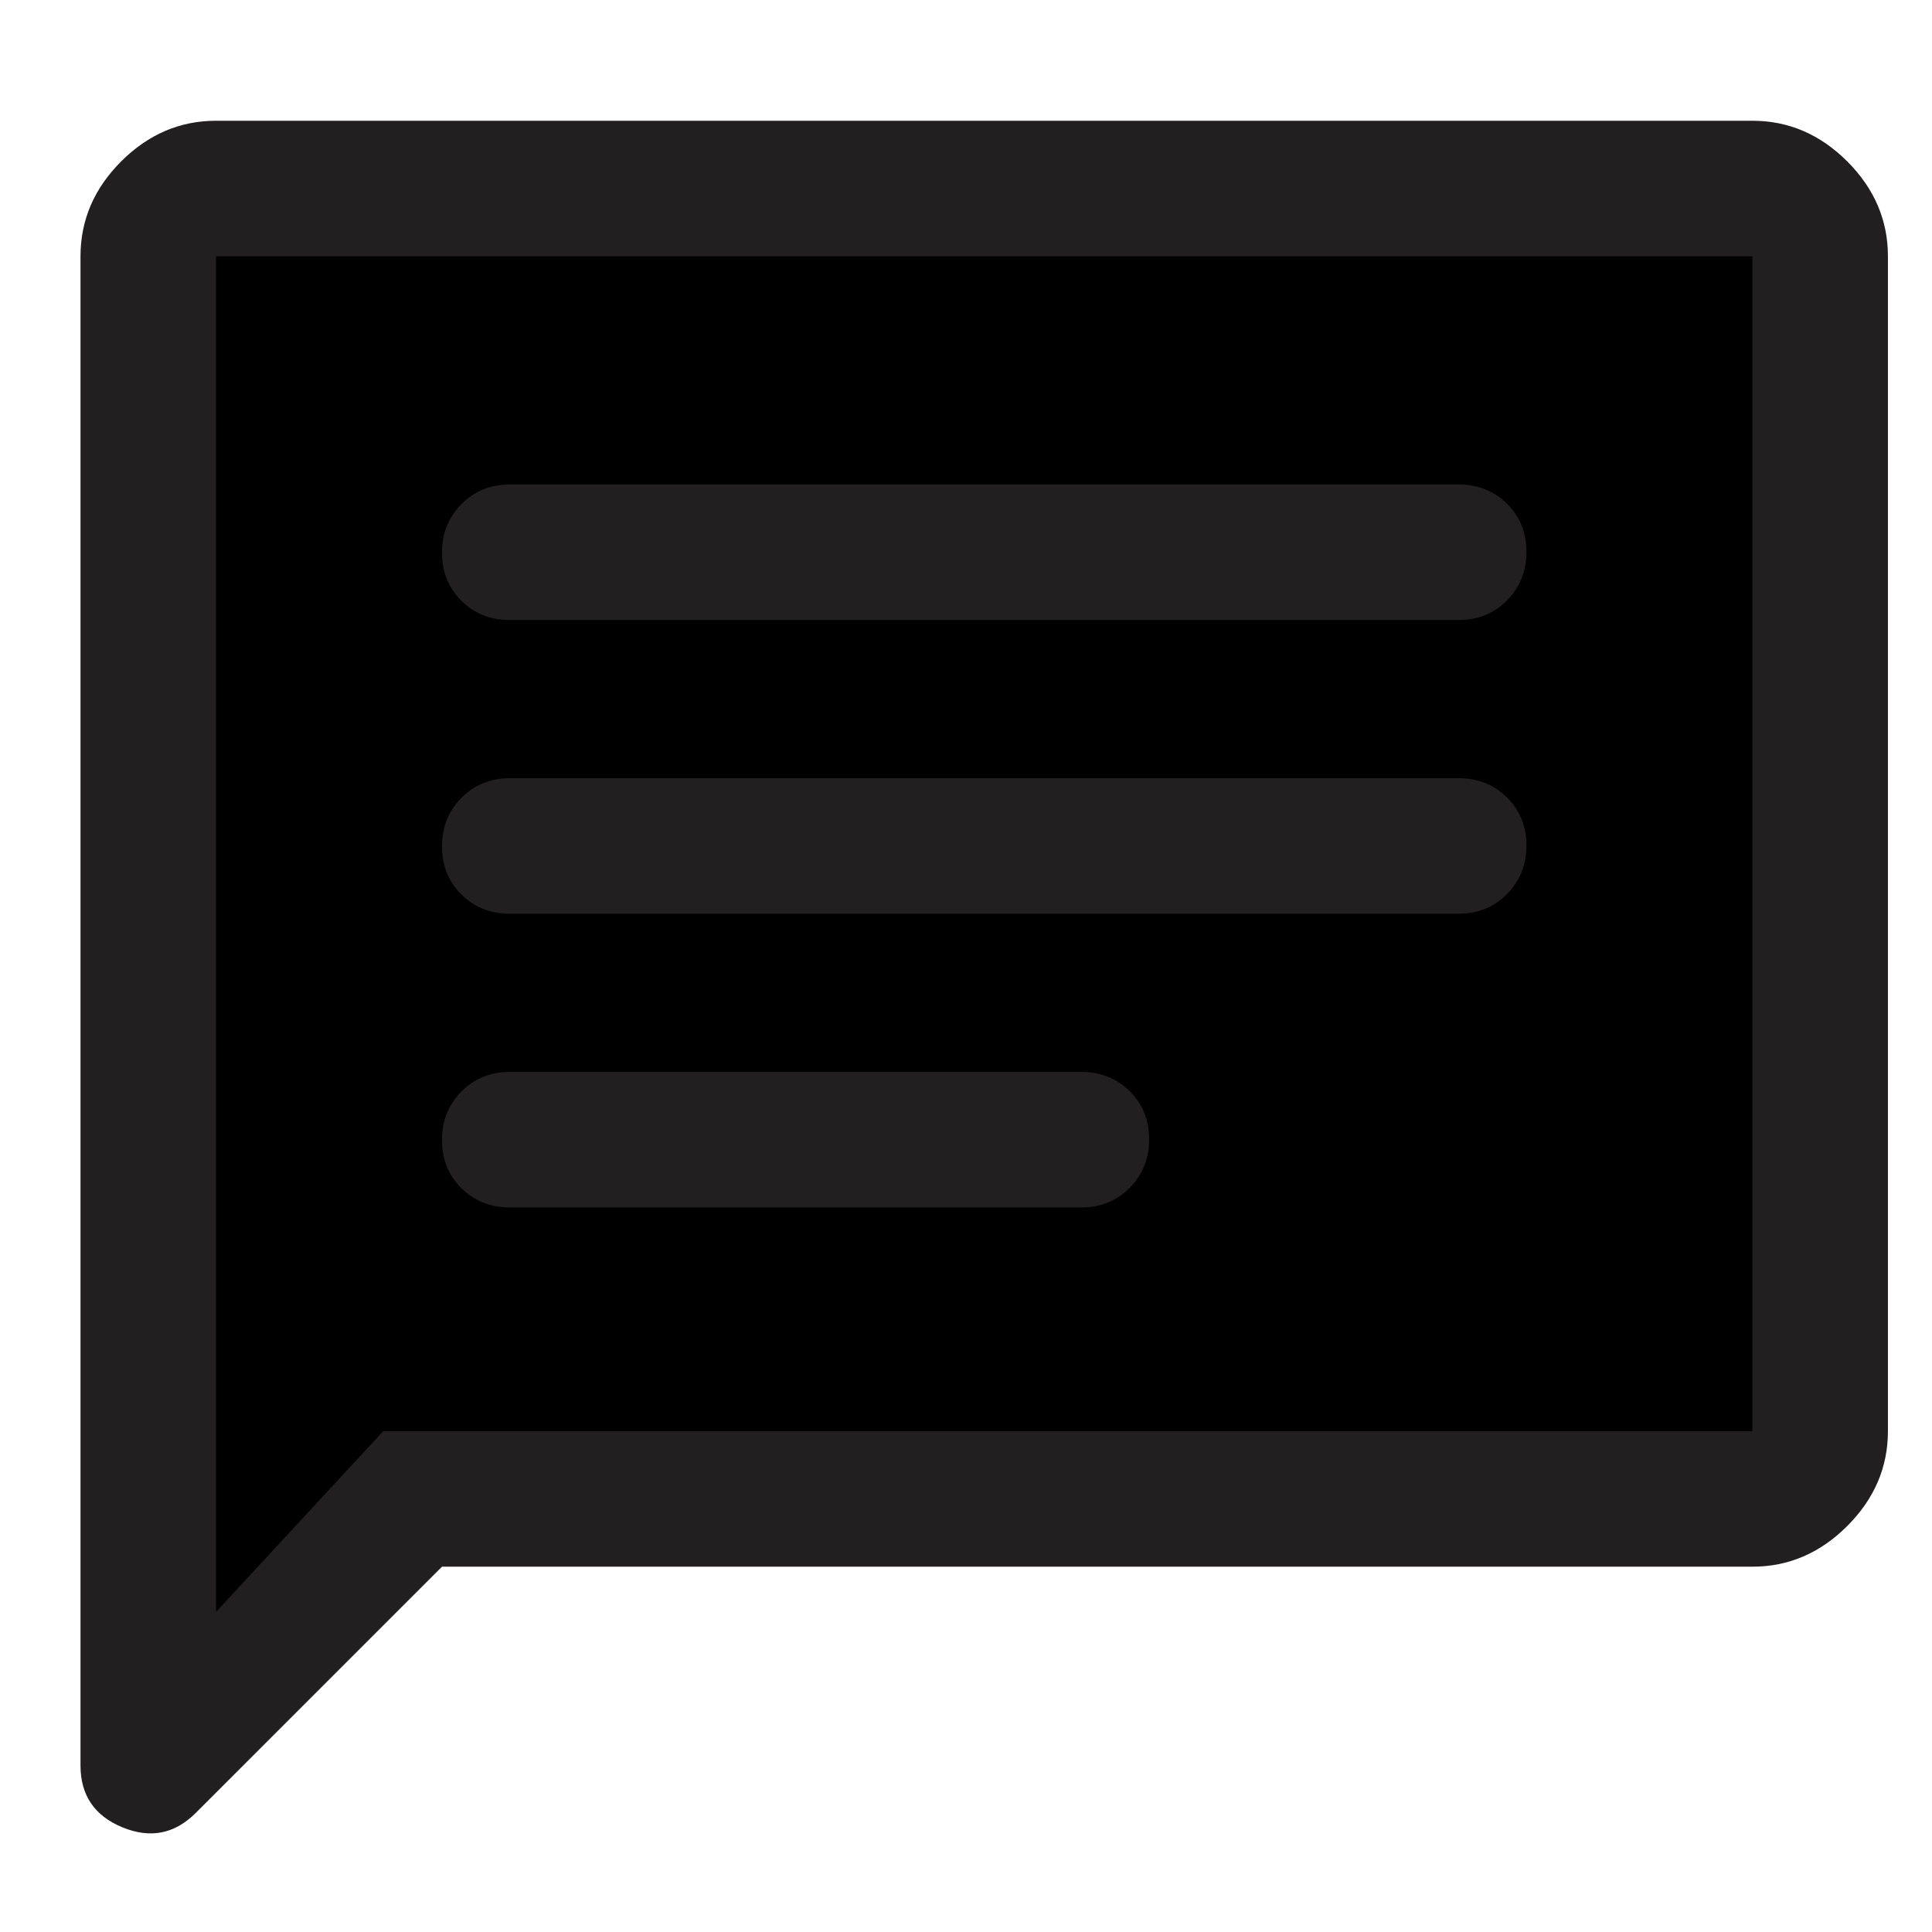 <svg width="100%" height="100%" viewBox="0 0 48 48" fill="none" xmlns="http://www.w3.org/2000/svg">
  <mask id="mask0_1163_18827" style="mask-type:alpha" maskUnits="userSpaceOnUse" x="0" y="0" width="100%" height="100%">
    <rect width="100%" height="100%" fill="#D9D9D9" />
  </mask>
  <g mask="url(#mask0_1163_18827)">
    <path d="M3.773 42.891L2.886 4.773H44.55V36.685H11.751L3.773 42.891Z" fill="currentColor" />
    <path
      d="M10.981 38.924L4.863 45.042C4.339 45.566 3.731 45.685 3.038 45.398C2.346 45.112 2 44.6 2 43.863V6.368C2 5.47 2.337 4.684 3.01 4.01C3.684 3.337 4.47 3 5.368 3H43.537C44.435 3 45.221 3.337 45.894 4.01C46.568 4.684 46.905 5.47 46.905 6.368V35.556C46.905 36.454 46.568 37.24 45.894 37.913C45.221 38.587 44.435 38.924 43.537 38.924H10.981ZM9.522 35.556H43.537V6.368H5.368V40.046L9.522 35.556ZM12.665 29.999H26.866C27.343 29.999 27.743 29.837 28.066 29.512C28.389 29.187 28.55 28.785 28.55 28.305C28.55 27.825 28.389 27.426 28.066 27.108C27.743 26.79 27.343 26.631 26.866 26.631H12.665C12.188 26.631 11.788 26.793 11.465 27.118C11.142 27.443 10.981 27.845 10.981 28.325C10.981 28.805 11.142 29.204 11.465 29.522C11.788 29.84 12.188 29.999 12.665 29.999ZM12.665 22.702H36.24C36.717 22.702 37.117 22.54 37.44 22.215C37.762 21.89 37.924 21.488 37.924 21.008C37.924 20.528 37.762 20.129 37.44 19.811C37.117 19.493 36.717 19.334 36.24 19.334H12.665C12.188 19.334 11.788 19.496 11.465 19.821C11.142 20.146 10.981 20.548 10.981 21.028C10.981 21.508 11.142 21.907 11.465 22.225C11.788 22.543 12.188 22.702 12.665 22.702ZM12.665 15.405H36.24C36.717 15.405 37.117 15.243 37.44 14.918C37.762 14.593 37.924 14.191 37.924 13.711C37.924 13.231 37.762 12.832 37.44 12.514C37.117 12.196 36.717 12.037 36.24 12.037H12.665C12.188 12.037 11.788 12.199 11.465 12.524C11.142 12.849 10.981 13.251 10.981 13.731C10.981 14.211 11.142 14.61 11.465 14.928C11.788 15.246 12.188 15.405 12.665 15.405Z"
      fill="#211F1F" />
  </g>
</svg>